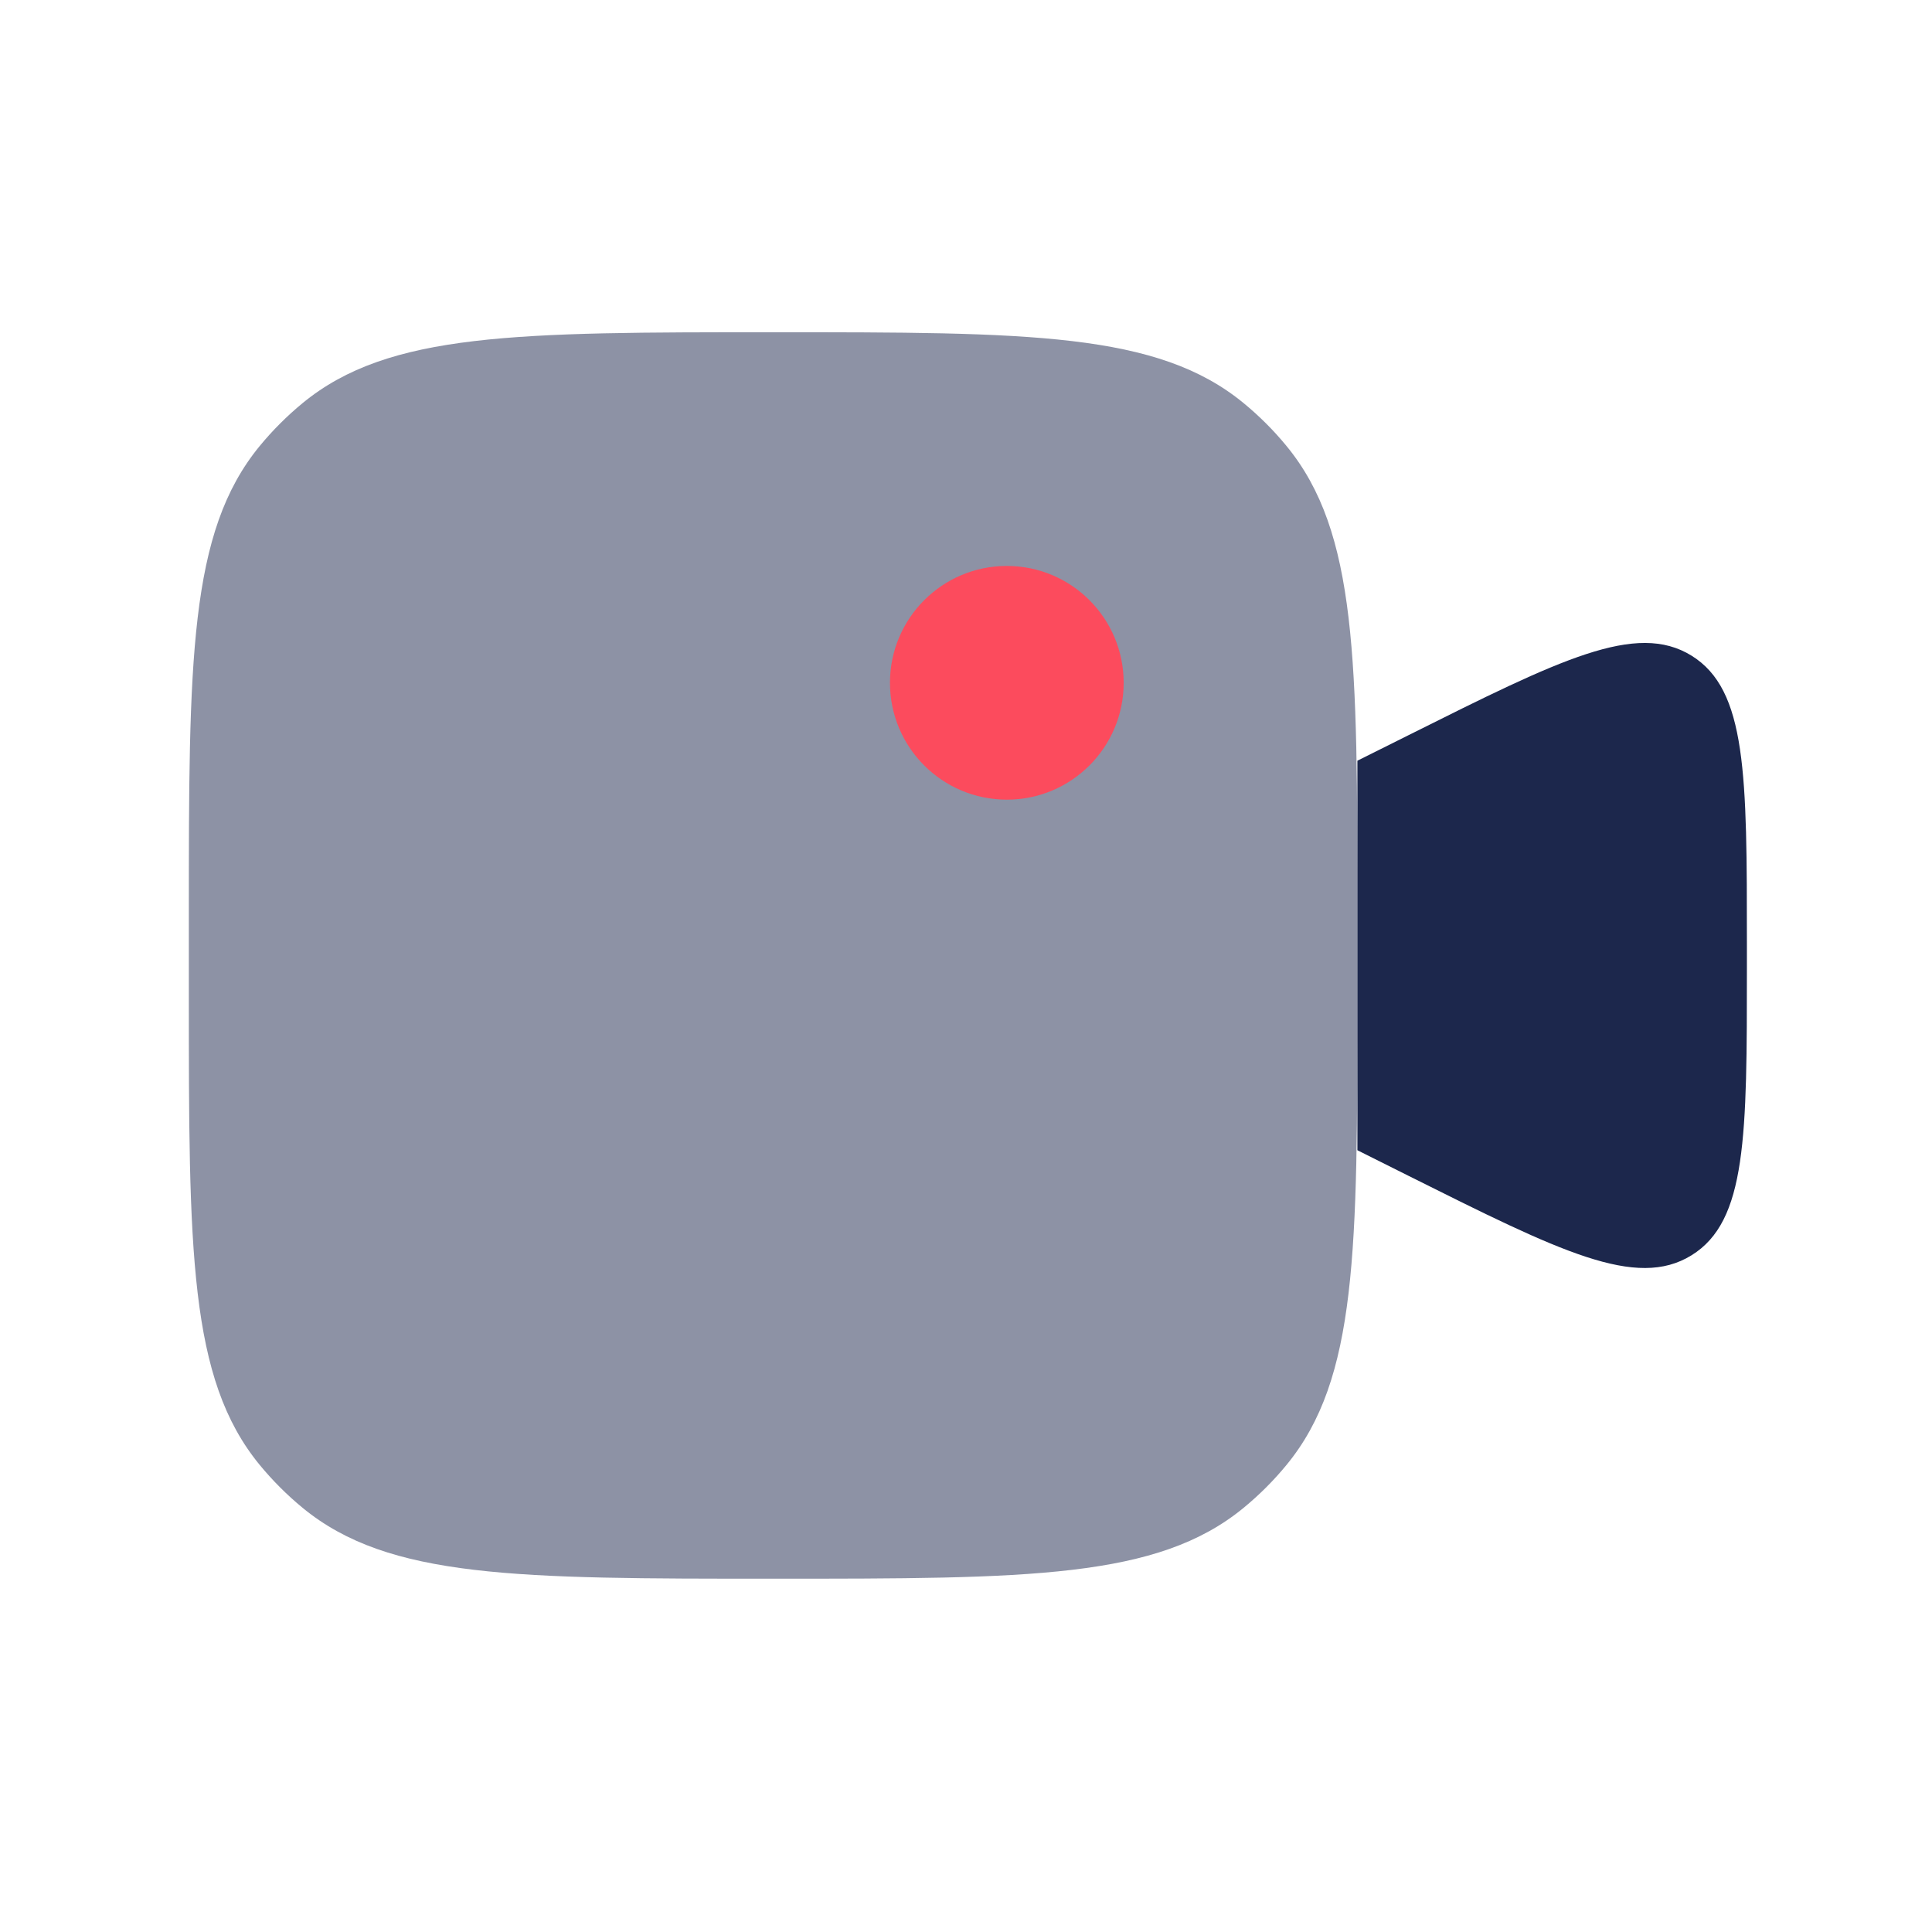 <svg width="31" height="31" viewBox="0 0 31 31" fill="none" xmlns="http://www.w3.org/2000/svg">
<path d="M21.78 12.206L22.603 11.795C25.036 10.579 26.252 9.971 27.141 10.52C28.03 11.07 28.03 12.43 28.03 15.149V15.514C28.03 18.233 28.03 19.593 27.141 20.142C26.252 20.692 25.036 20.084 22.603 18.868L21.78 18.456V12.206Z" fill="#1C274C"/>
<path opacity="0.5" fill-rule="evenodd" clip-rule="evenodd" d="M4.165 7.159C3.03 8.542 3.03 10.597 3.03 14.706V15.956C3.03 20.065 3.03 22.12 4.165 23.503C4.373 23.756 4.605 23.988 4.858 24.196C6.241 25.331 8.296 25.331 12.405 25.331C16.515 25.331 18.569 25.331 19.952 24.196C20.205 23.988 20.438 23.756 20.645 23.503C21.78 22.12 21.78 20.065 21.78 15.956V14.706C21.78 10.597 21.78 8.542 20.645 7.159C20.438 6.906 20.205 6.674 19.952 6.466C18.569 5.331 16.515 5.331 12.405 5.331C8.296 5.331 6.241 5.331 4.858 6.466C4.605 6.674 4.373 6.906 4.165 7.159Z" fill="#1C274C"/>
<path d="M18.03 10.956C18.03 11.992 17.191 12.831 16.155 12.831C15.12 12.831 14.28 11.992 14.28 10.956C14.28 9.921 15.12 9.081 16.155 9.081C17.191 9.081 18.03 9.921 18.03 10.956Z" fill="#FC4B5D"/>
</svg>
